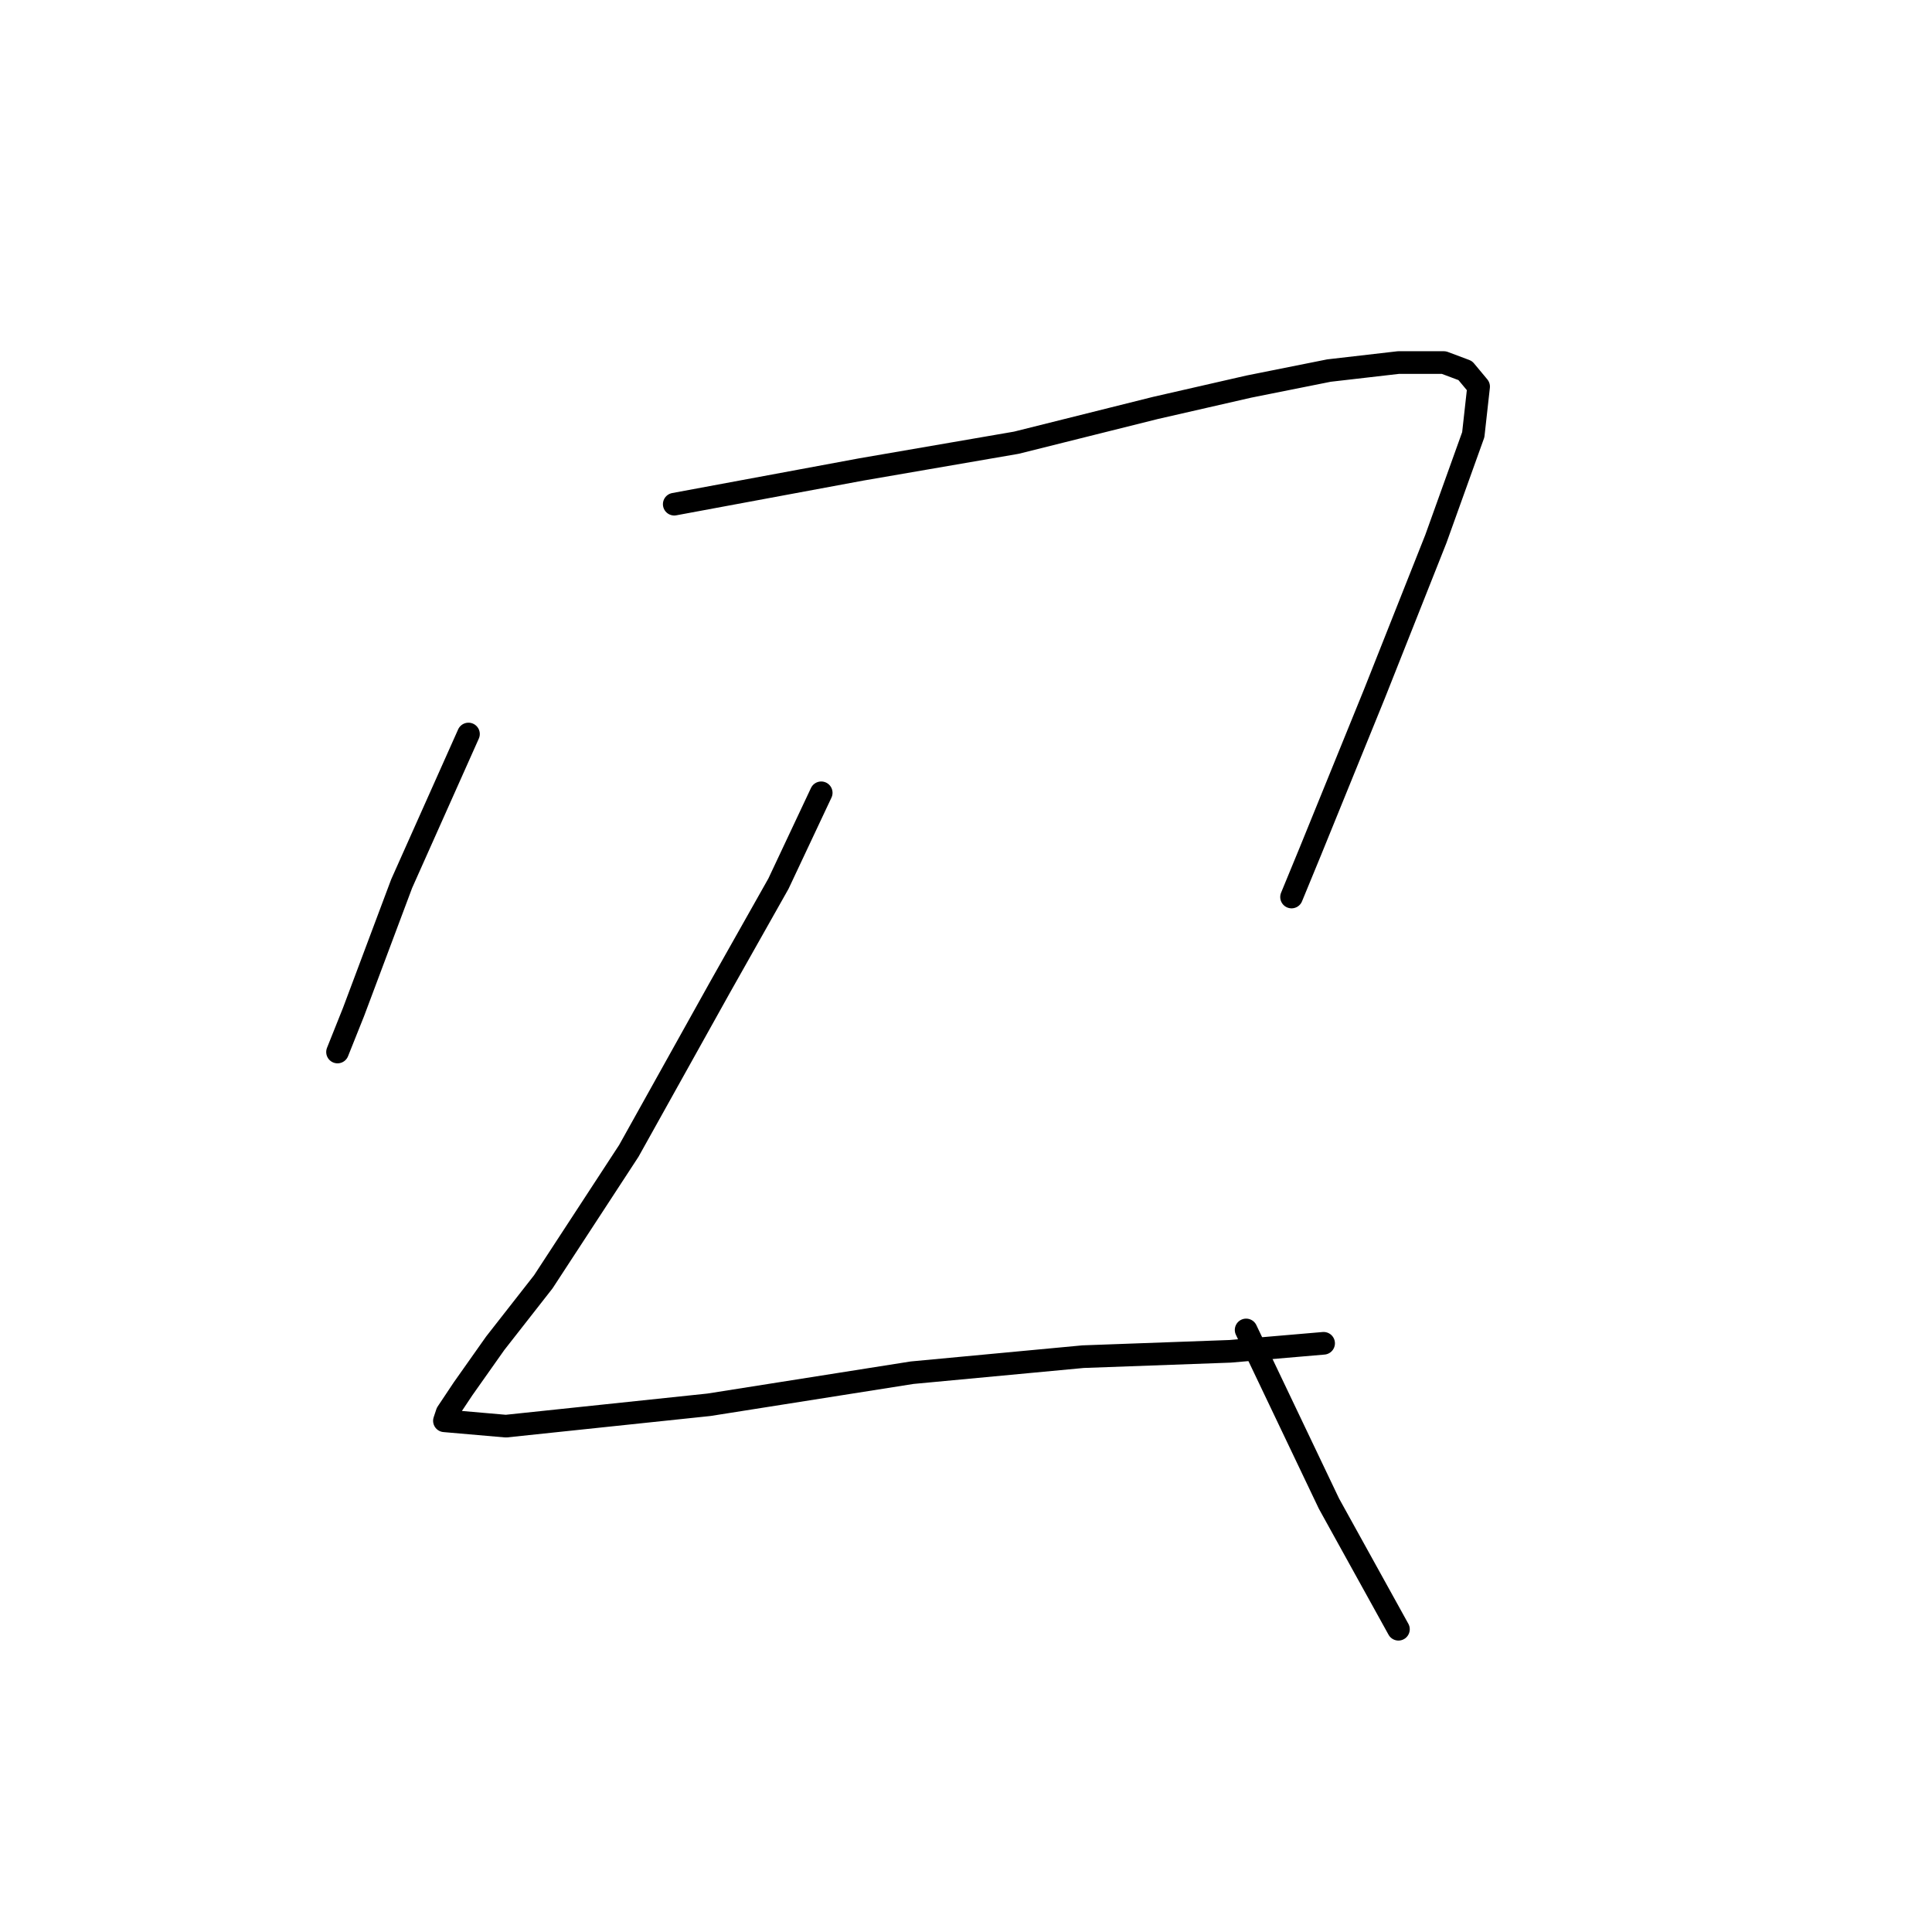 <?xml version="1.0" standalone="no"?>
    <svg width="256" height="256" xmlns="http://www.w3.org/2000/svg" version="1.1">
    <polyline stroke="black" stroke-width="3" stroke-linecap="round" fill="transparent" stroke-linejoin="round" points="62.075 97.26 53.222 117.089 46.848 134.086 44.724 139.398 44.724 139.398 " />
        <polyline stroke="black" stroke-width="3" stroke-linecap="round" fill="transparent" stroke-linejoin="round" points="89.34 66.807 114.127 62.204 134.665 58.663 153.078 54.06 165.472 51.227 176.095 49.102 185.301 48.04 191.321 48.04 194.154 49.102 195.924 51.227 195.216 57.601 190.259 71.41 182.114 91.948 173.616 112.84 171.137 118.86 171.137 118.86 " />
        <polyline stroke="black" stroke-width="3" stroke-linecap="round" fill="transparent" stroke-linejoin="round" points="108.816 105.05 103.15 117.089 95.36 130.899 83.321 152.499 71.989 169.85 65.616 177.994 61.366 184.014 59.242 187.201 58.888 188.263 67.032 188.972 93.944 186.139 120.855 181.89 143.517 179.765 162.993 179.057 175.386 177.994 175.386 177.994 " />
        <polyline stroke="black" stroke-width="3" stroke-linecap="round" fill="transparent" stroke-linejoin="round" points="165.118 176.224 176.095 199.24 185.301 215.883 185.301 215.883 " />
        </svg>